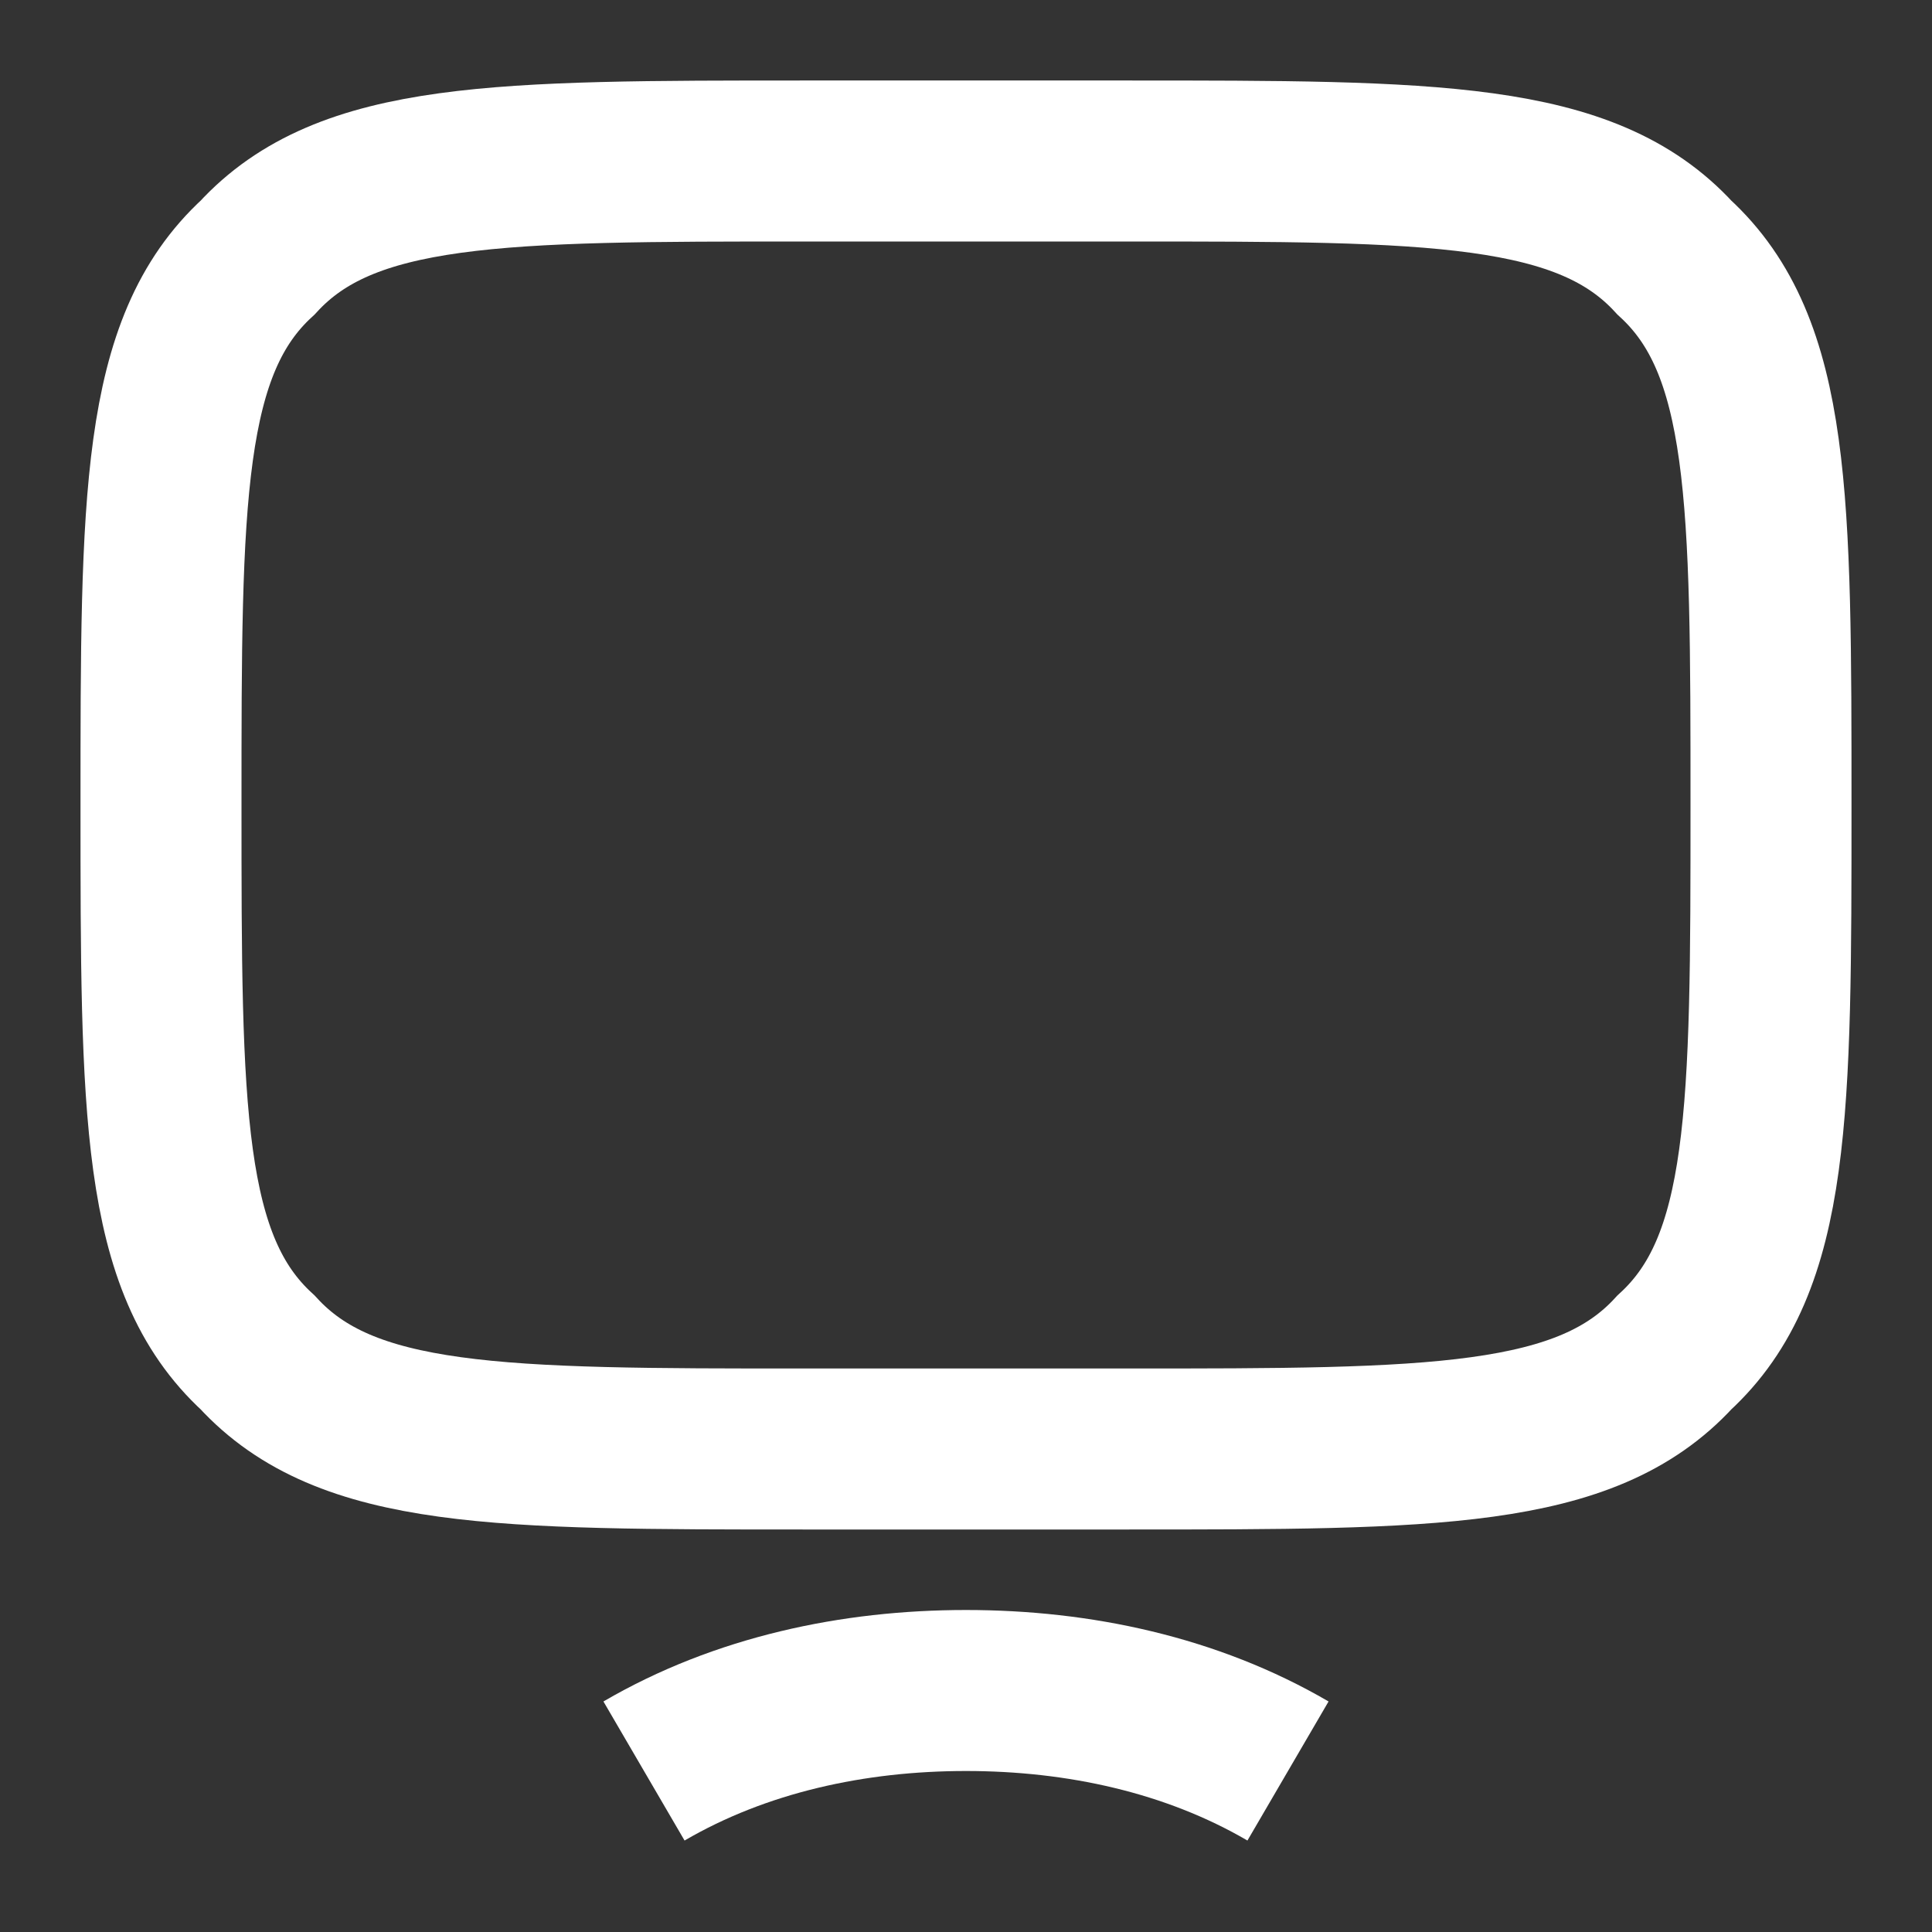 <?xml version="1.0" encoding="utf-8"?>
<!-- Generator: Adobe Illustrator 28.0.0, SVG Export Plug-In . SVG Version: 6.00 Build 0)  -->
<svg version="1.1" id="svg11146421617" xmlns="http://www.w3.org/2000/svg" xmlns:xlink="http://www.w3.org/1999/xlink" x="0px"
	 y="0px" viewBox="0 0 24 24" style="enable-background:new 0 0 24 24;" xml:space="preserve">
<rect x="0" y="0" width="24" height="24" fill="#333333" stroke="none"/>
<style type="text/css">
	.st0{fill:none;stroke:#FFFFFF;stroke-width:2;stroke-miterlimit:10;}
</style>
<path class="st0" d="M2,10c0-3.8,0-5.7,1.2-6.8C4.3,2,6.2,2,10,2h4c3.8,0,5.7,0,6.8,1.2C22,4.3,22,6.2,22,10s0,5.7-1.2,6.8
	C19.7,18,17.8,18,14,18h-4c-3.8,0-5.7,0-6.8-1.2C2,15.7,2,13.8,2,10z M16,22c-1.2-0.7-2.6-1-4-1c-1.4,0-2.8,0.3-4,1"/>
</svg>
